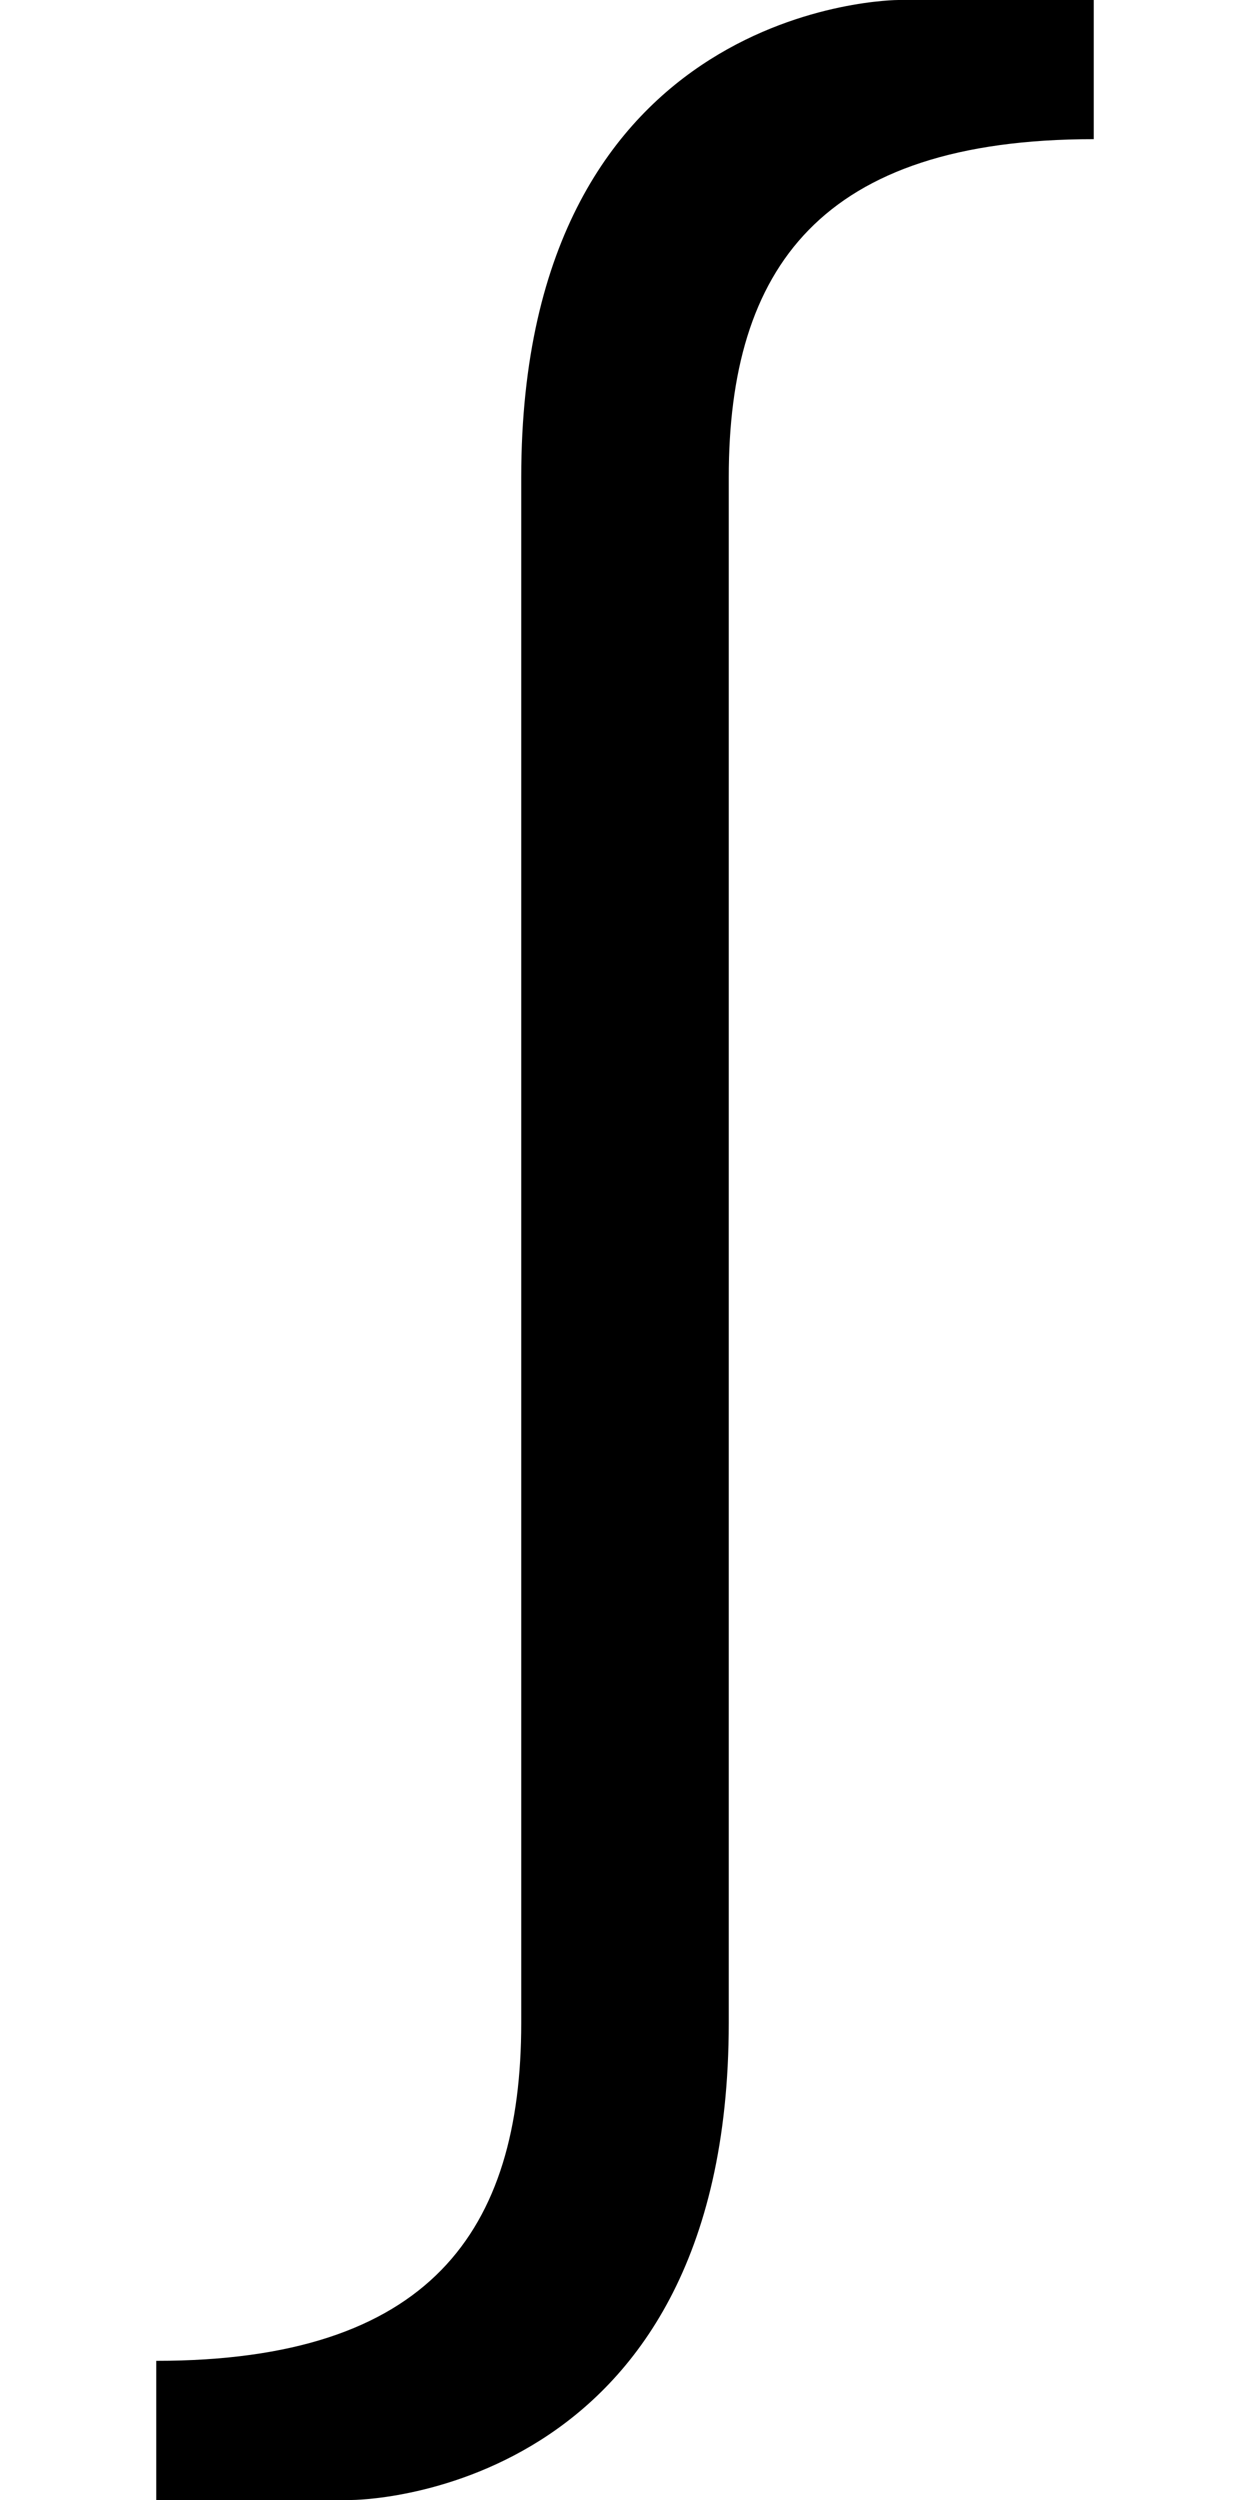 <?xml version="1.0" encoding="UTF-8" standalone="no"?>
<svg
   xmlns:dc="http://purl.org/dc/elements/1.1/"
   xmlns:cc="http://creativecommons.org/ns#"
   xmlns:rdf="http://www.w3.org/1999/02/22-rdf-syntax-ns#"
   xmlns:svg="http://www.w3.org/2000/svg"
   xmlns="http://www.w3.org/2000/svg"
   version="1.1"
   width="1024"
   height="2048"
   id="svg3355">
  <defs
     id="defs3357" />
  <path
     id="path3671-6-1-9-6-7"
     style="display:inline;fill:#000000;fill-opacity:1;stroke:none"
     d="M 896,0 V 114 C 671.996,114 597,220.005 597,391 v 1266 c 0,391.001 -309,391 -309,391 H 128 v -114 c 224.004,0 299,-106.005 299,-277 V 391 C 427,-7e-4 736,0 736,0 Z" />
</svg>
